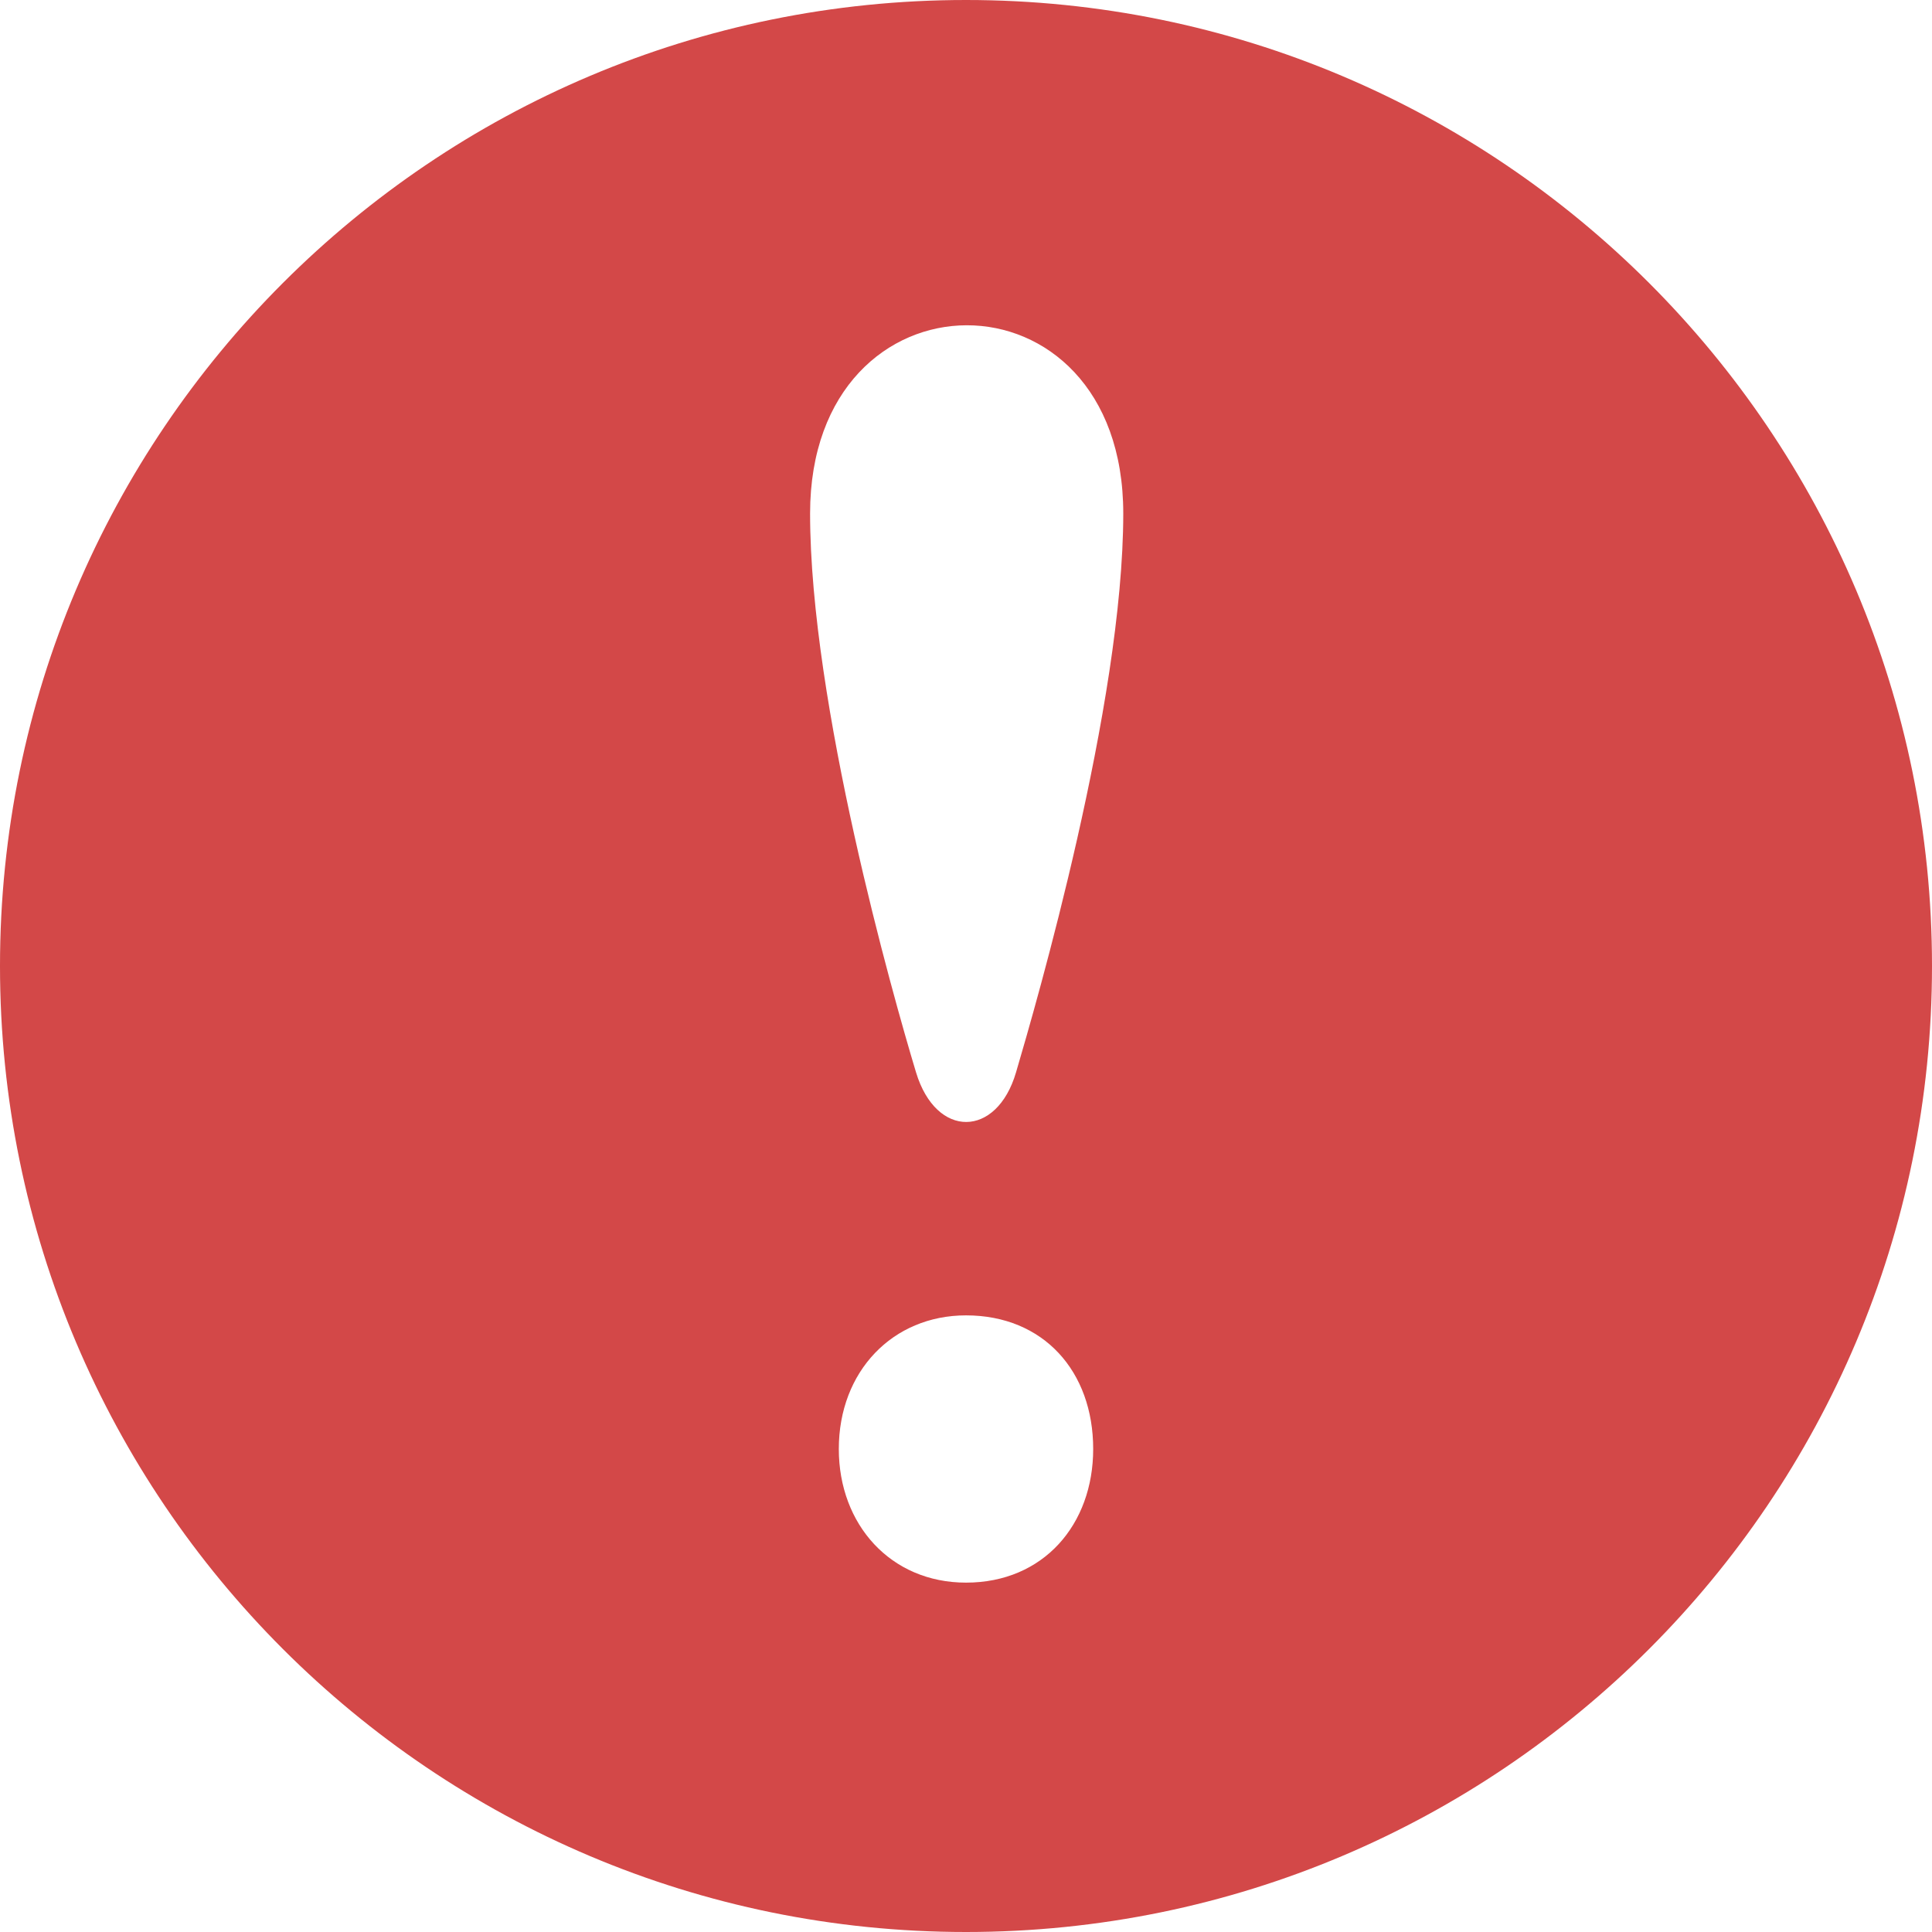<svg width="30" height="30" viewBox="0 0 30 30" fill="none" xmlns="http://www.w3.org/2000/svg">
<path d="M15 0C6.716 0 0 6.716 0 15C0 23.284 6.716 30 15 30C23.284 30 30 23.284 30 15C30 6.716 23.284 0 15 0ZM15 24.575C13.828 24.575 13.025 23.671 13.025 22.5C13.025 21.295 13.861 20.425 15 20.425C16.204 20.425 16.975 21.295 16.975 22.5C16.975 23.672 16.204 24.575 15 24.575ZM15.777 16.651C15.479 17.67 14.537 17.688 14.224 16.651C13.863 15.456 12.579 10.92 12.579 7.974C12.579 4.086 17.442 4.067 17.442 7.974C17.441 10.938 16.089 15.591 15.777 16.651Z" fill="#D34848"/>
</svg>
